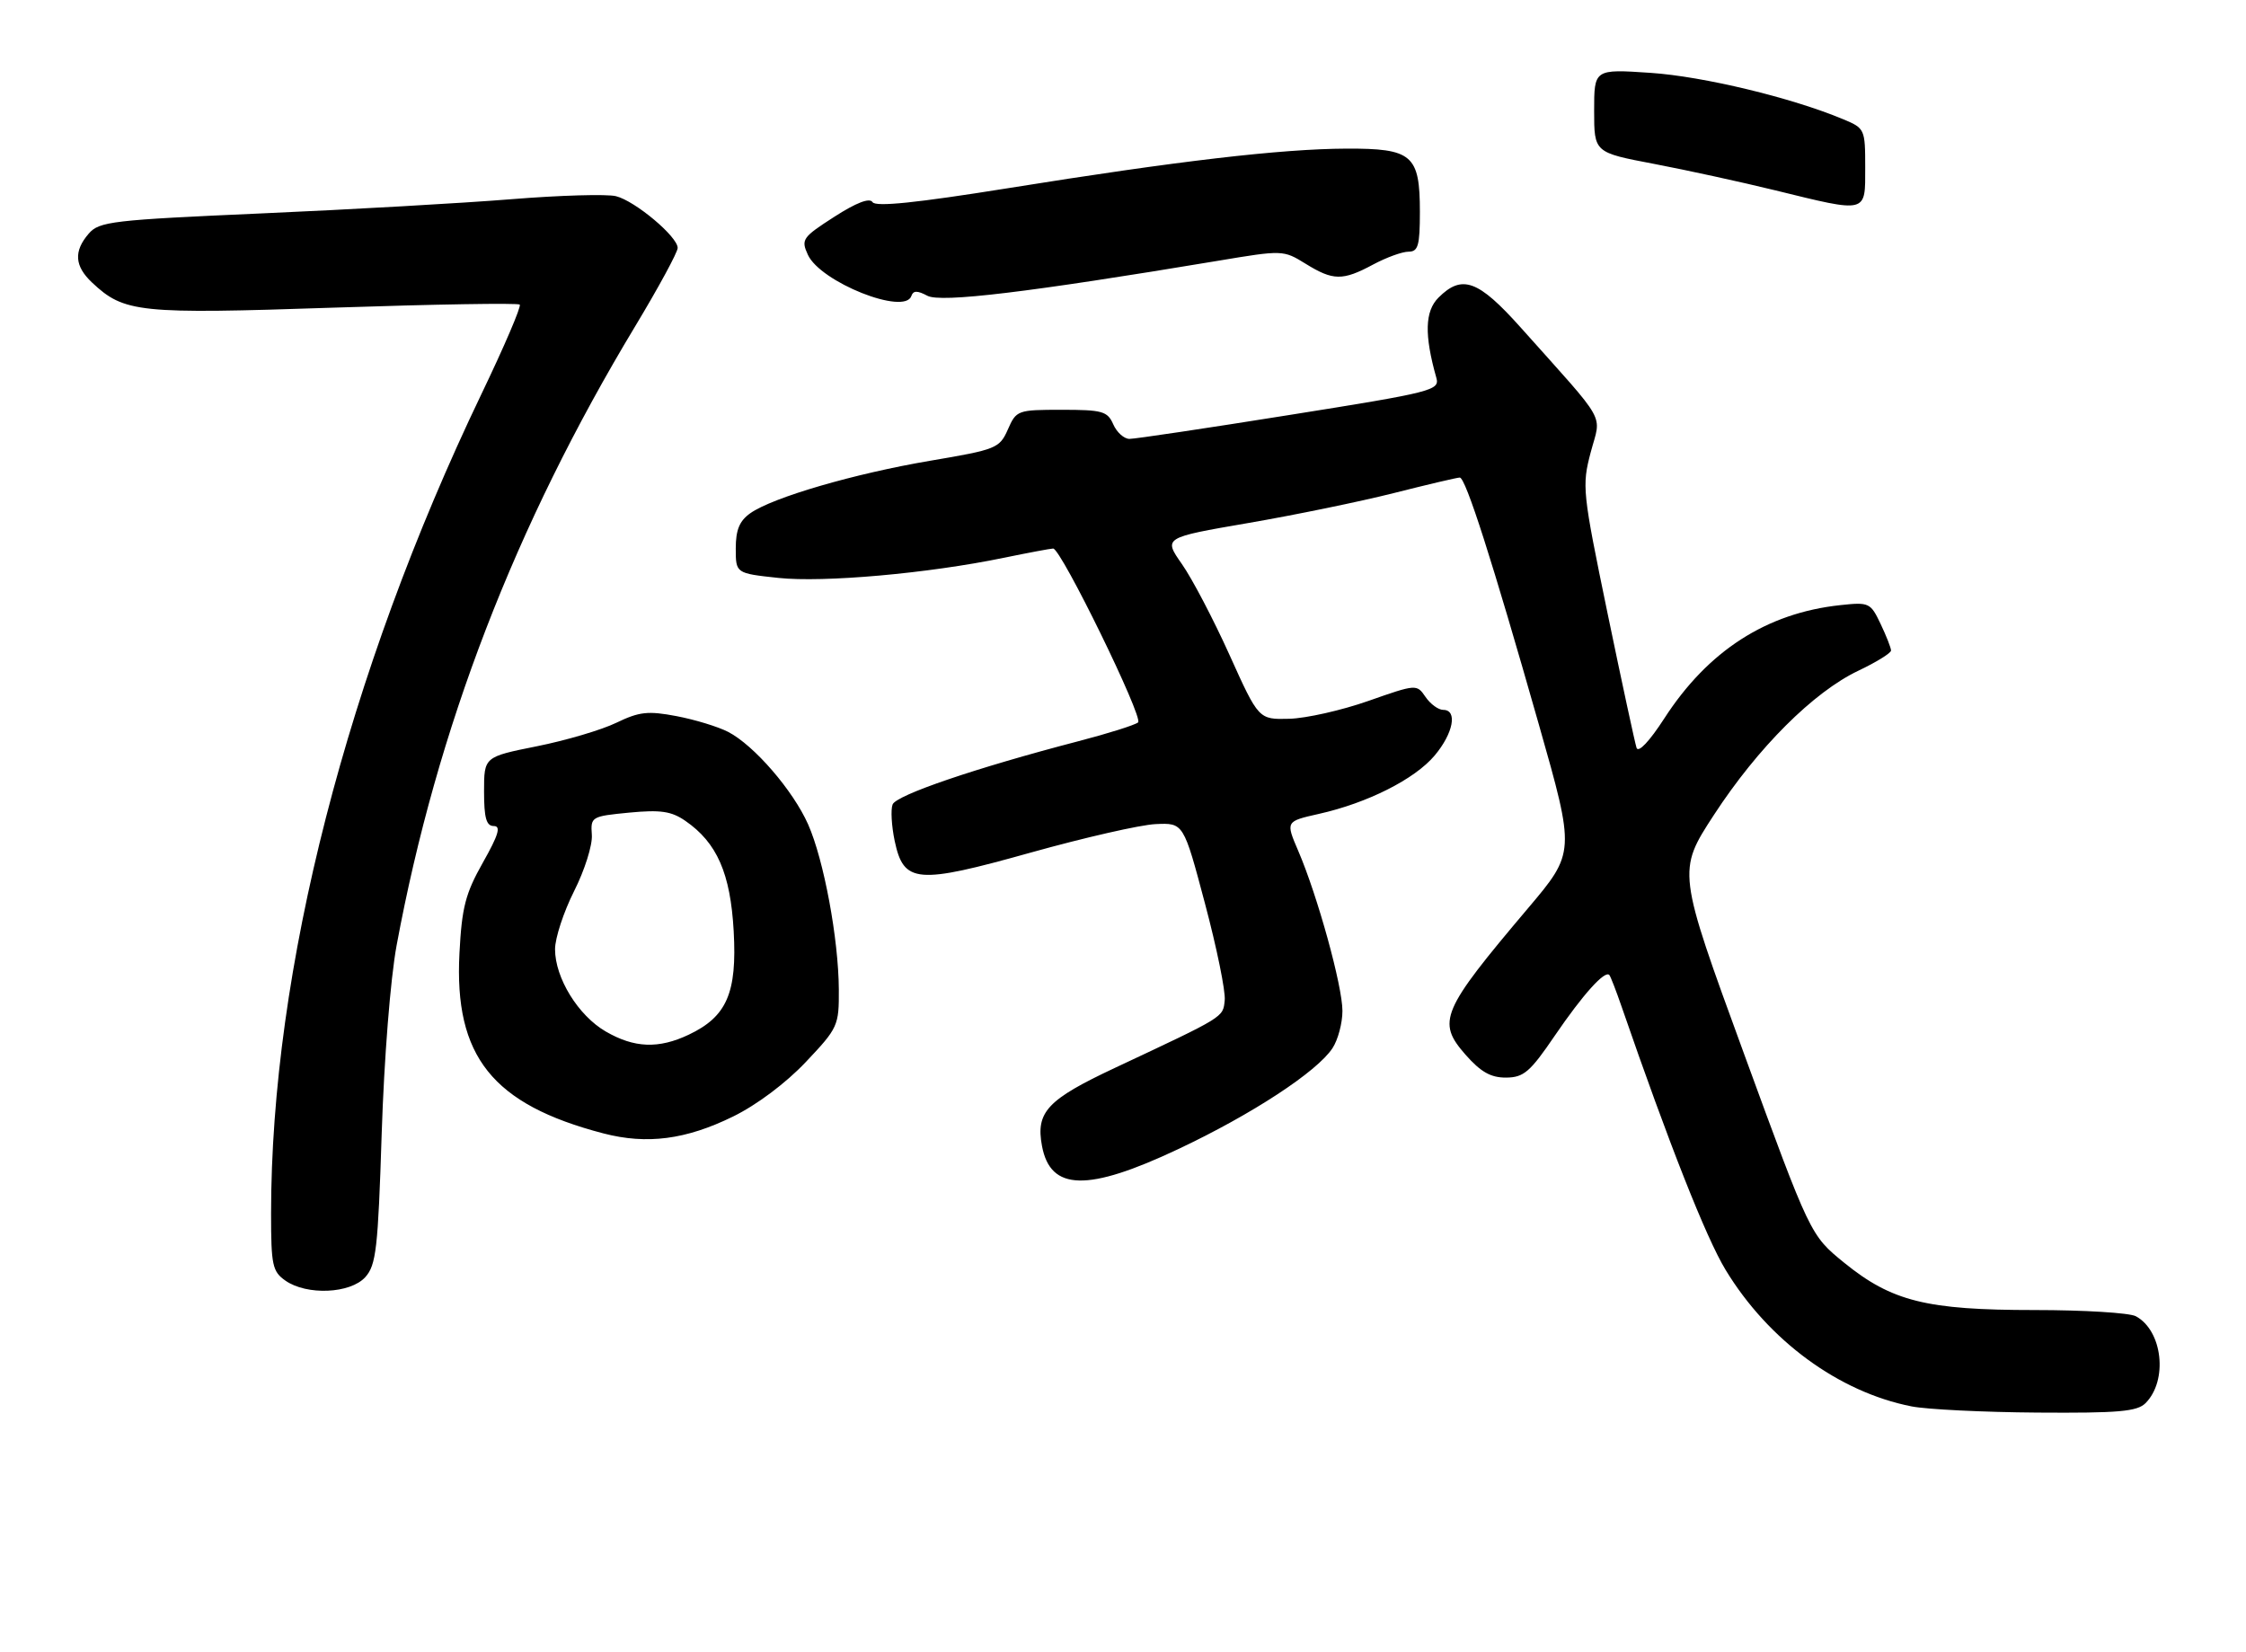 <?xml version="1.0" encoding="UTF-8" standalone="no"?>
<!DOCTYPE svg PUBLIC "-//W3C//DTD SVG 1.1//EN" "http://www.w3.org/Graphics/SVG/1.1/DTD/svg11.dtd" >
<svg xmlns="http://www.w3.org/2000/svg" xmlns:xlink="http://www.w3.org/1999/xlink" version="1.1" viewBox="0 0 348 256">
 <g >
 <path fill="currentColor"
d=" M 332.43 217.43 C 335.94 213.91 335.08 206.19 330.93 203.96 C 329.94 203.43 322.88 203.00 315.25 203.00 C 298.50 203.00 293.12 201.66 285.73 195.66 C 280.50 191.40 280.50 191.40 270.19 163.20 C 259.88 134.99 259.88 134.99 265.57 126.26 C 272.36 115.85 280.99 107.23 287.94 103.93 C 290.72 102.61 293.00 101.20 293.00 100.80 C 293.00 100.40 292.27 98.54 291.38 96.67 C 289.82 93.39 289.60 93.29 285.13 93.77 C 273.71 95.00 264.64 100.84 257.86 111.34 C 255.57 114.88 253.85 116.70 253.57 115.88 C 253.32 115.12 251.29 105.72 249.07 95.00 C 245.18 76.18 245.09 75.31 246.47 70.08 C 248.10 63.94 249.28 66.05 235.62 50.75 C 229.04 43.39 226.53 42.47 222.88 46.12 C 220.77 48.23 220.67 51.89 222.55 58.54 C 223.10 60.49 221.99 60.77 199.81 64.30 C 186.99 66.35 175.82 68.02 174.99 68.01 C 174.16 68.00 173.03 66.99 172.49 65.75 C 171.60 63.72 170.80 63.50 164.50 63.50 C 157.66 63.50 157.47 63.57 156.16 66.55 C 154.87 69.47 154.38 69.66 144.16 71.39 C 132.41 73.38 119.73 77.07 116.25 79.53 C 114.58 80.71 114.00 82.11 114.00 84.98 C 114.00 88.84 114.00 88.84 120.59 89.55 C 127.60 90.30 143.80 88.86 155.50 86.44 C 159.35 85.65 162.80 85.00 163.18 85.00 C 164.40 85.00 177.20 111.20 176.34 111.94 C 175.88 112.34 171.69 113.66 167.04 114.87 C 151.19 119.00 138.86 123.20 138.30 124.66 C 137.99 125.46 138.14 127.99 138.62 130.29 C 140.02 136.90 142.01 137.07 159.75 132.10 C 167.99 129.80 176.67 127.81 179.05 127.70 C 183.38 127.50 183.38 127.50 186.70 140.00 C 188.53 146.88 189.91 153.62 189.76 155.00 C 189.48 157.68 189.86 157.44 172.78 165.46 C 162.25 170.40 160.46 172.31 161.45 177.59 C 162.76 184.56 168.51 184.69 182.52 178.08 C 193.96 172.69 204.07 166.07 206.46 162.42 C 207.31 161.13 208.00 158.53 208.00 156.65 C 208.00 152.78 204.15 138.84 201.17 131.89 C 199.19 127.28 199.19 127.28 204.34 126.12 C 211.89 124.43 219.20 120.74 222.29 117.07 C 225.19 113.62 225.87 110.00 223.62 110.00 C 222.86 110.00 221.63 109.10 220.87 107.99 C 219.51 106.00 219.46 106.00 212.00 108.62 C 207.88 110.07 202.37 111.31 199.76 111.38 C 195.02 111.50 195.02 111.50 190.51 101.50 C 188.03 96.00 184.71 89.66 183.13 87.41 C 180.26 83.31 180.26 83.31 193.38 81.05 C 200.60 79.81 210.76 77.72 215.98 76.40 C 221.19 75.08 225.78 74.00 226.18 74.00 C 227.09 74.00 231.20 86.84 238.44 112.29 C 244.07 132.09 244.07 132.09 236.71 140.79 C 223.30 156.65 222.59 158.32 227.06 163.42 C 229.44 166.12 230.98 166.99 233.35 166.98 C 236.09 166.96 237.07 166.12 240.90 160.49 C 245.25 154.11 248.68 150.29 249.36 151.09 C 249.55 151.32 250.41 153.53 251.26 156.00 C 258.61 177.28 264.36 191.83 267.37 196.78 C 274.01 207.72 284.90 215.71 296.18 217.93 C 298.55 218.40 307.33 218.83 315.68 218.89 C 328.24 218.98 331.13 218.73 332.43 217.43 Z  M 56.60 197.90 C 58.28 196.03 58.57 193.51 59.14 175.65 C 59.52 163.96 60.49 151.72 61.45 146.50 C 67.70 112.84 79.80 81.43 98.41 50.57 C 102.03 44.56 105.00 39.09 105.00 38.42 C 105.00 36.67 98.41 31.14 95.44 30.40 C 94.05 30.05 86.75 30.26 79.21 30.87 C 71.67 31.48 54.25 32.47 40.50 33.07 C 17.39 34.09 15.37 34.32 13.75 36.20 C 11.39 38.93 11.55 41.23 14.26 43.78 C 19.25 48.47 21.44 48.69 51.77 47.67 C 67.33 47.15 80.27 46.93 80.53 47.20 C 80.80 47.47 78.12 53.72 74.58 61.09 C 53.81 104.38 42.00 150.41 42.00 188.05 C 42.00 196.05 42.21 197.03 44.22 198.44 C 47.53 200.76 54.27 200.47 56.60 197.90 Z  M 113.59 173.01 C 117.23 171.23 121.76 167.84 124.84 164.58 C 129.85 159.28 130.00 158.95 129.97 153.31 C 129.92 145.46 127.65 133.26 125.22 127.76 C 122.88 122.48 116.84 115.49 112.82 113.41 C 111.27 112.61 107.67 111.51 104.83 110.97 C 100.40 110.13 99.06 110.28 95.51 111.99 C 93.23 113.10 87.68 114.74 83.18 115.64 C 75.00 117.28 75.00 117.28 75.00 122.64 C 75.00 126.75 75.35 128.00 76.51 128.00 C 77.65 128.00 77.25 129.36 74.82 133.66 C 72.11 138.46 71.56 140.60 71.19 147.69 C 70.35 163.69 76.29 171.14 93.50 175.63 C 100.23 177.38 106.28 176.60 113.59 173.01 Z  M 141.21 45.86 C 141.50 45.01 142.13 45.00 143.69 45.83 C 145.76 46.94 159.31 45.31 188.66 40.42 C 198.75 38.73 198.84 38.74 202.28 40.86 C 206.56 43.51 208.02 43.53 212.74 41.00 C 214.79 39.90 217.26 39.00 218.24 39.00 C 219.73 39.00 220.00 38.06 220.00 32.83 C 220.00 24.00 218.82 22.99 208.60 23.03 C 198.50 23.07 182.40 24.95 156.19 29.16 C 141.94 31.44 135.67 32.09 135.19 31.32 C 134.74 30.61 132.68 31.40 129.26 33.60 C 124.33 36.77 124.09 37.11 125.17 39.47 C 127.10 43.71 140.19 48.92 141.21 45.86 Z  M 289.00 25.95 C 289.00 20.00 288.94 19.87 285.57 18.47 C 277.59 15.13 263.90 11.84 255.75 11.29 C 247.00 10.70 247.00 10.70 247.00 17.17 C 247.00 23.63 247.00 23.63 256.25 25.39 C 261.34 26.36 269.77 28.20 275.00 29.48 C 289.45 33.02 289.00 33.13 289.00 25.95 Z  M 93.86 159.84 C 89.59 157.37 86.00 151.54 86.00 147.09 C 86.00 145.36 87.33 141.31 88.95 138.09 C 90.58 134.87 91.82 130.95 91.70 129.37 C 91.50 126.56 91.63 126.49 97.50 125.92 C 102.34 125.46 104.02 125.70 106.18 127.19 C 111.10 130.58 113.18 135.33 113.68 144.30 C 114.21 153.87 112.62 157.53 106.72 160.33 C 102.04 162.55 98.28 162.40 93.86 159.84 Z "/>
</g>
</svg>